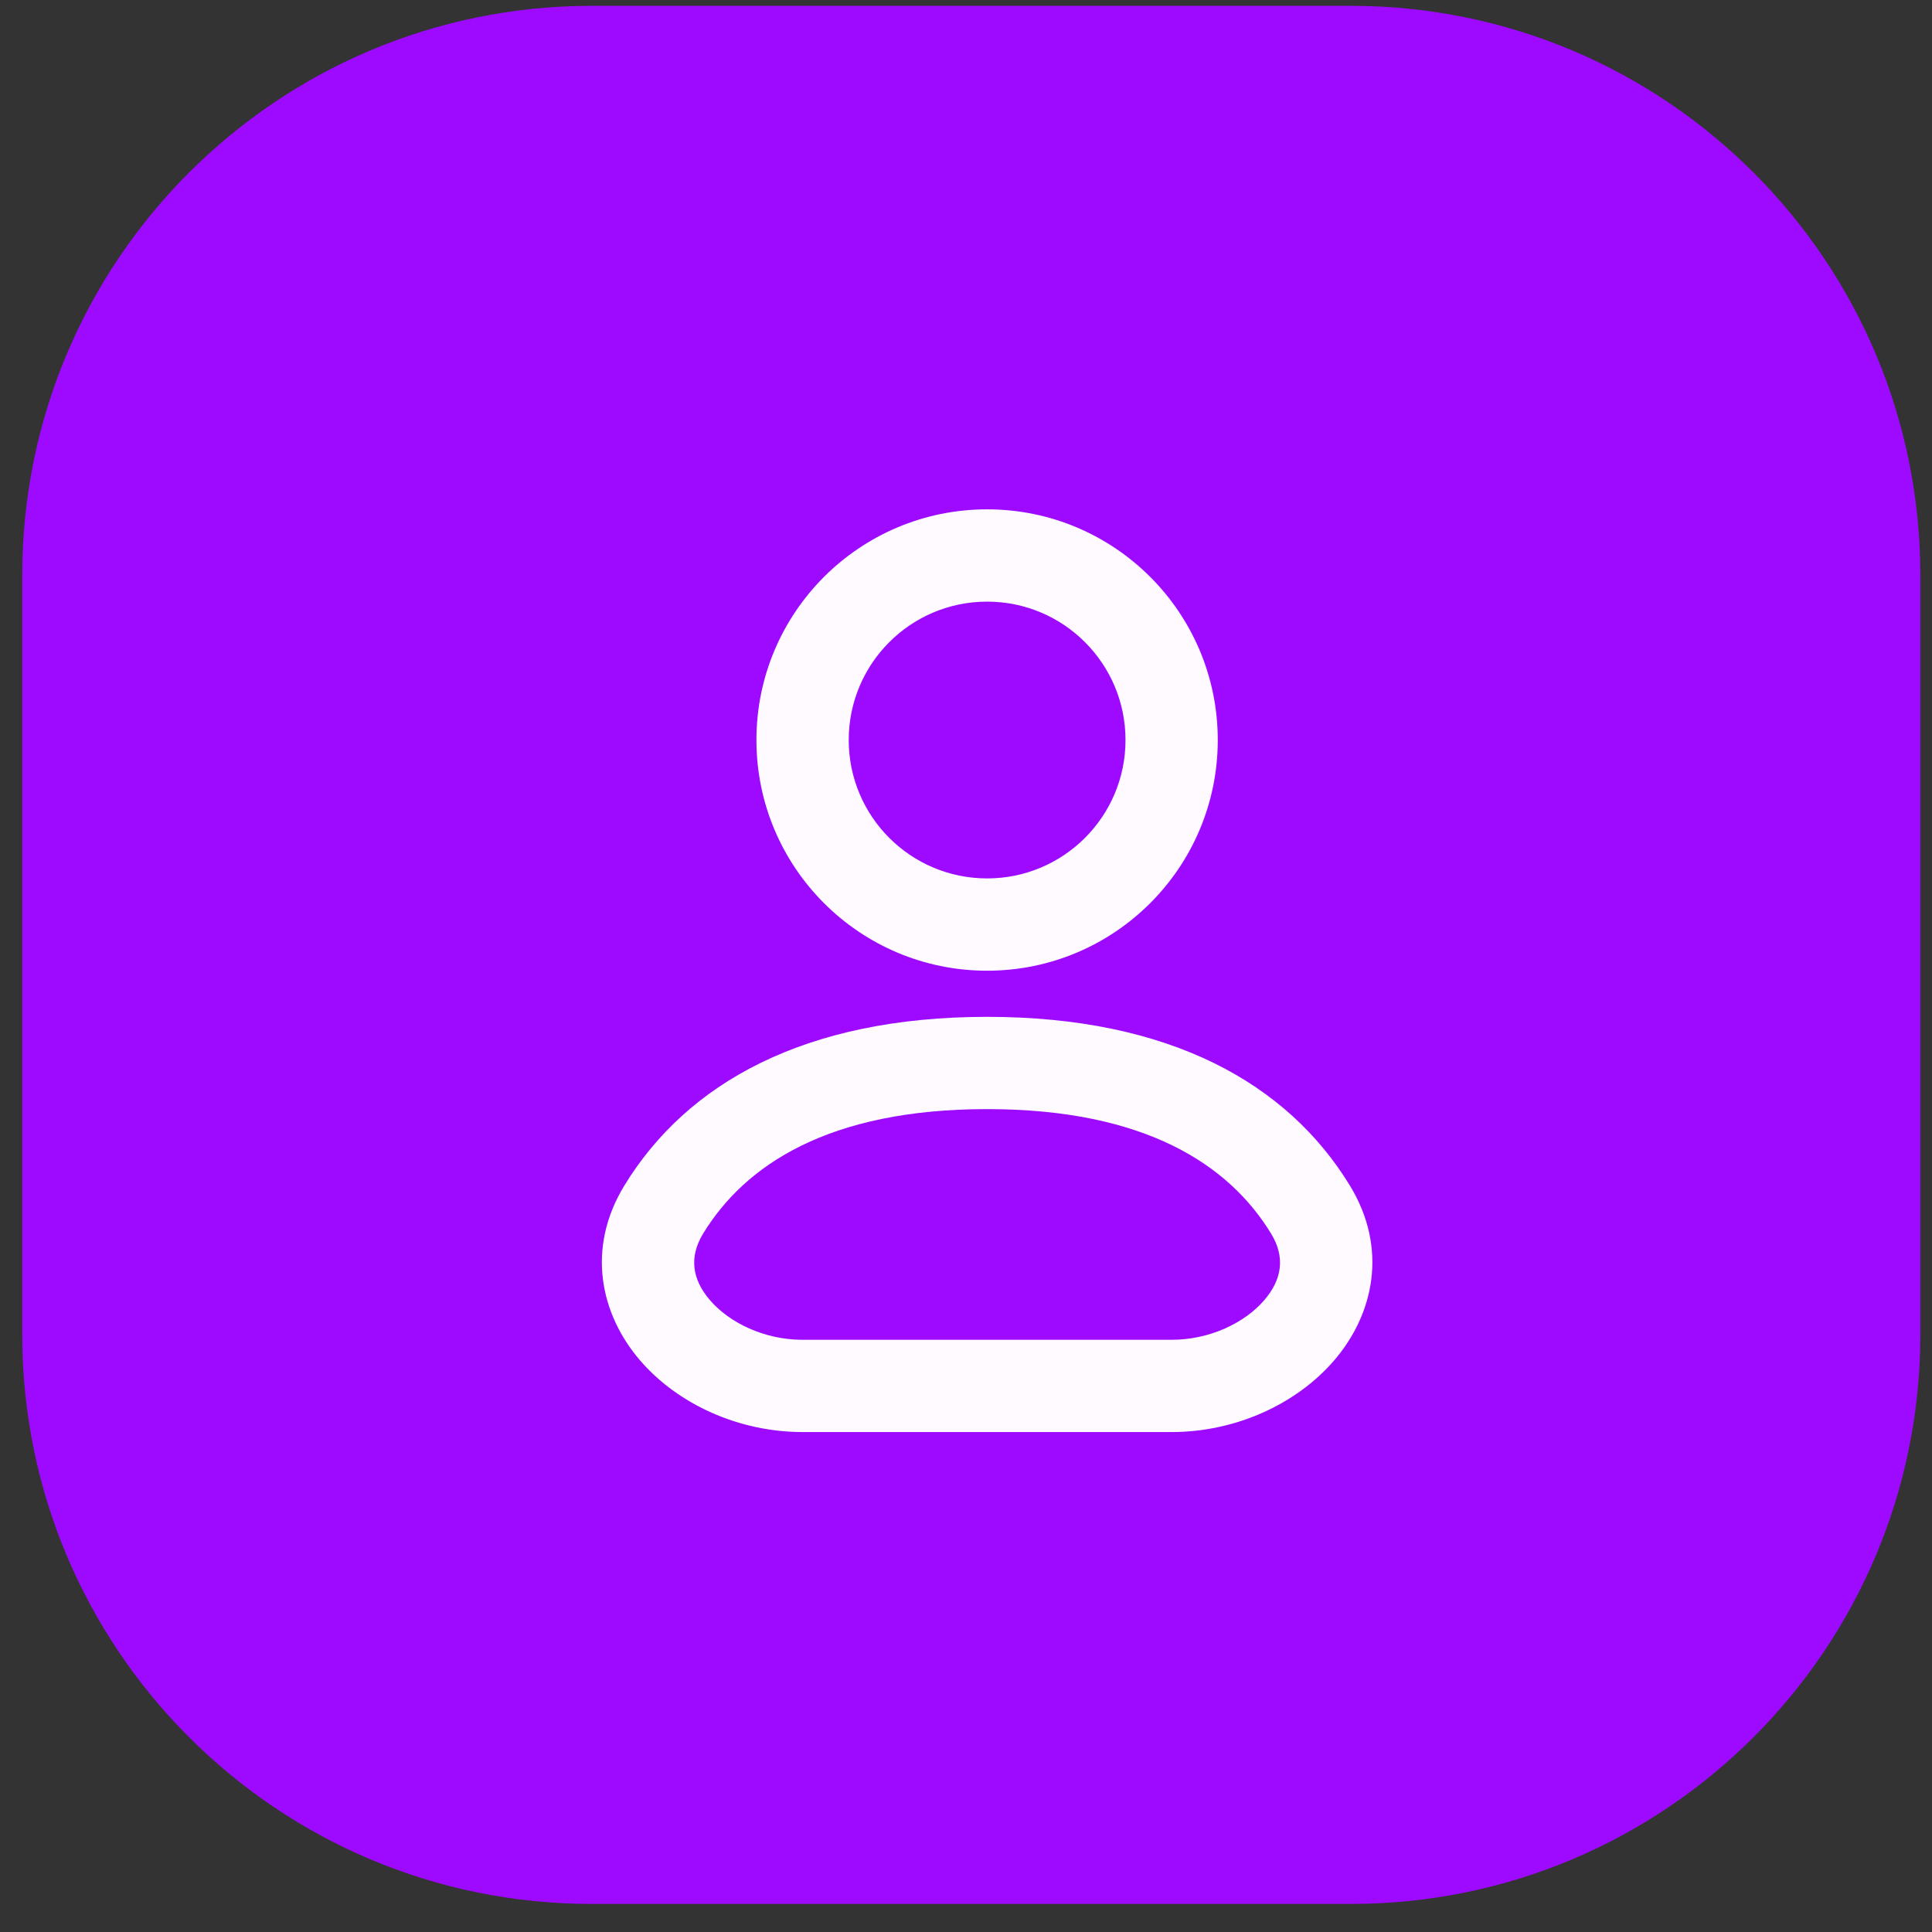 <svg width="57" height="57" viewBox="0 0 57 57" fill="none" xmlns="http://www.w3.org/2000/svg">
<rect x="0" y="0" width="57" height="57" fill="#333333" stroke="none"/>
<g clip-path="url(#clip0_2316_231)">
<path d="M39.856 0.172H17.456C8.178 0.172 0.656 7.693 0.656 16.972V39.372C0.656 48.65 8.178 56.172 17.456 56.172H39.856C49.135 56.172 56.656 48.65 56.656 39.372V16.972C56.656 7.693 49.135 0.172 39.856 0.172Z" fill="#9D0AFF"/>
<path fill-rule="evenodd" clip-rule="evenodd" d="M29.123 17.75C26.868 17.75 25.04 19.578 25.04 21.833C25.04 24.088 26.868 25.916 29.123 25.916C31.378 25.916 33.206 24.088 33.206 21.833C33.206 19.578 31.378 17.75 29.123 17.75ZM22.317 21.833C22.317 18.074 25.364 15.027 29.123 15.027C32.881 15.027 35.928 18.074 35.928 21.833C35.928 25.592 32.881 28.639 29.123 28.639C25.364 28.639 22.317 25.592 22.317 21.833Z" fill="#FFFAFF"/>
<path fill-rule="evenodd" clip-rule="evenodd" d="M29.123 32.722C24.437 32.722 21.974 34.382 20.745 36.394C20.318 37.094 20.425 37.754 20.948 38.361C21.517 39.023 22.547 39.528 23.678 39.528H34.567C35.699 39.528 36.729 39.023 37.298 38.361C37.821 37.754 37.928 37.094 37.5 36.394C36.272 34.382 33.809 32.722 29.123 32.722ZM18.422 34.975C20.259 31.968 23.729 30 29.123 30C34.517 30 37.987 31.968 39.824 34.975C40.963 36.841 40.527 38.782 39.362 40.136C38.244 41.435 36.443 42.25 34.567 42.25H23.678C21.803 42.25 20.002 41.435 18.884 40.136C17.719 38.782 17.283 36.841 18.422 34.975Z" fill="#FFFAFF"/>
</g>
<defs>
<clipPath id="clip0_2316_231">
<rect width="56" height="56" fill="white" transform="translate(0.656 0.172)"/>
</clipPath>
</defs>
</svg>
